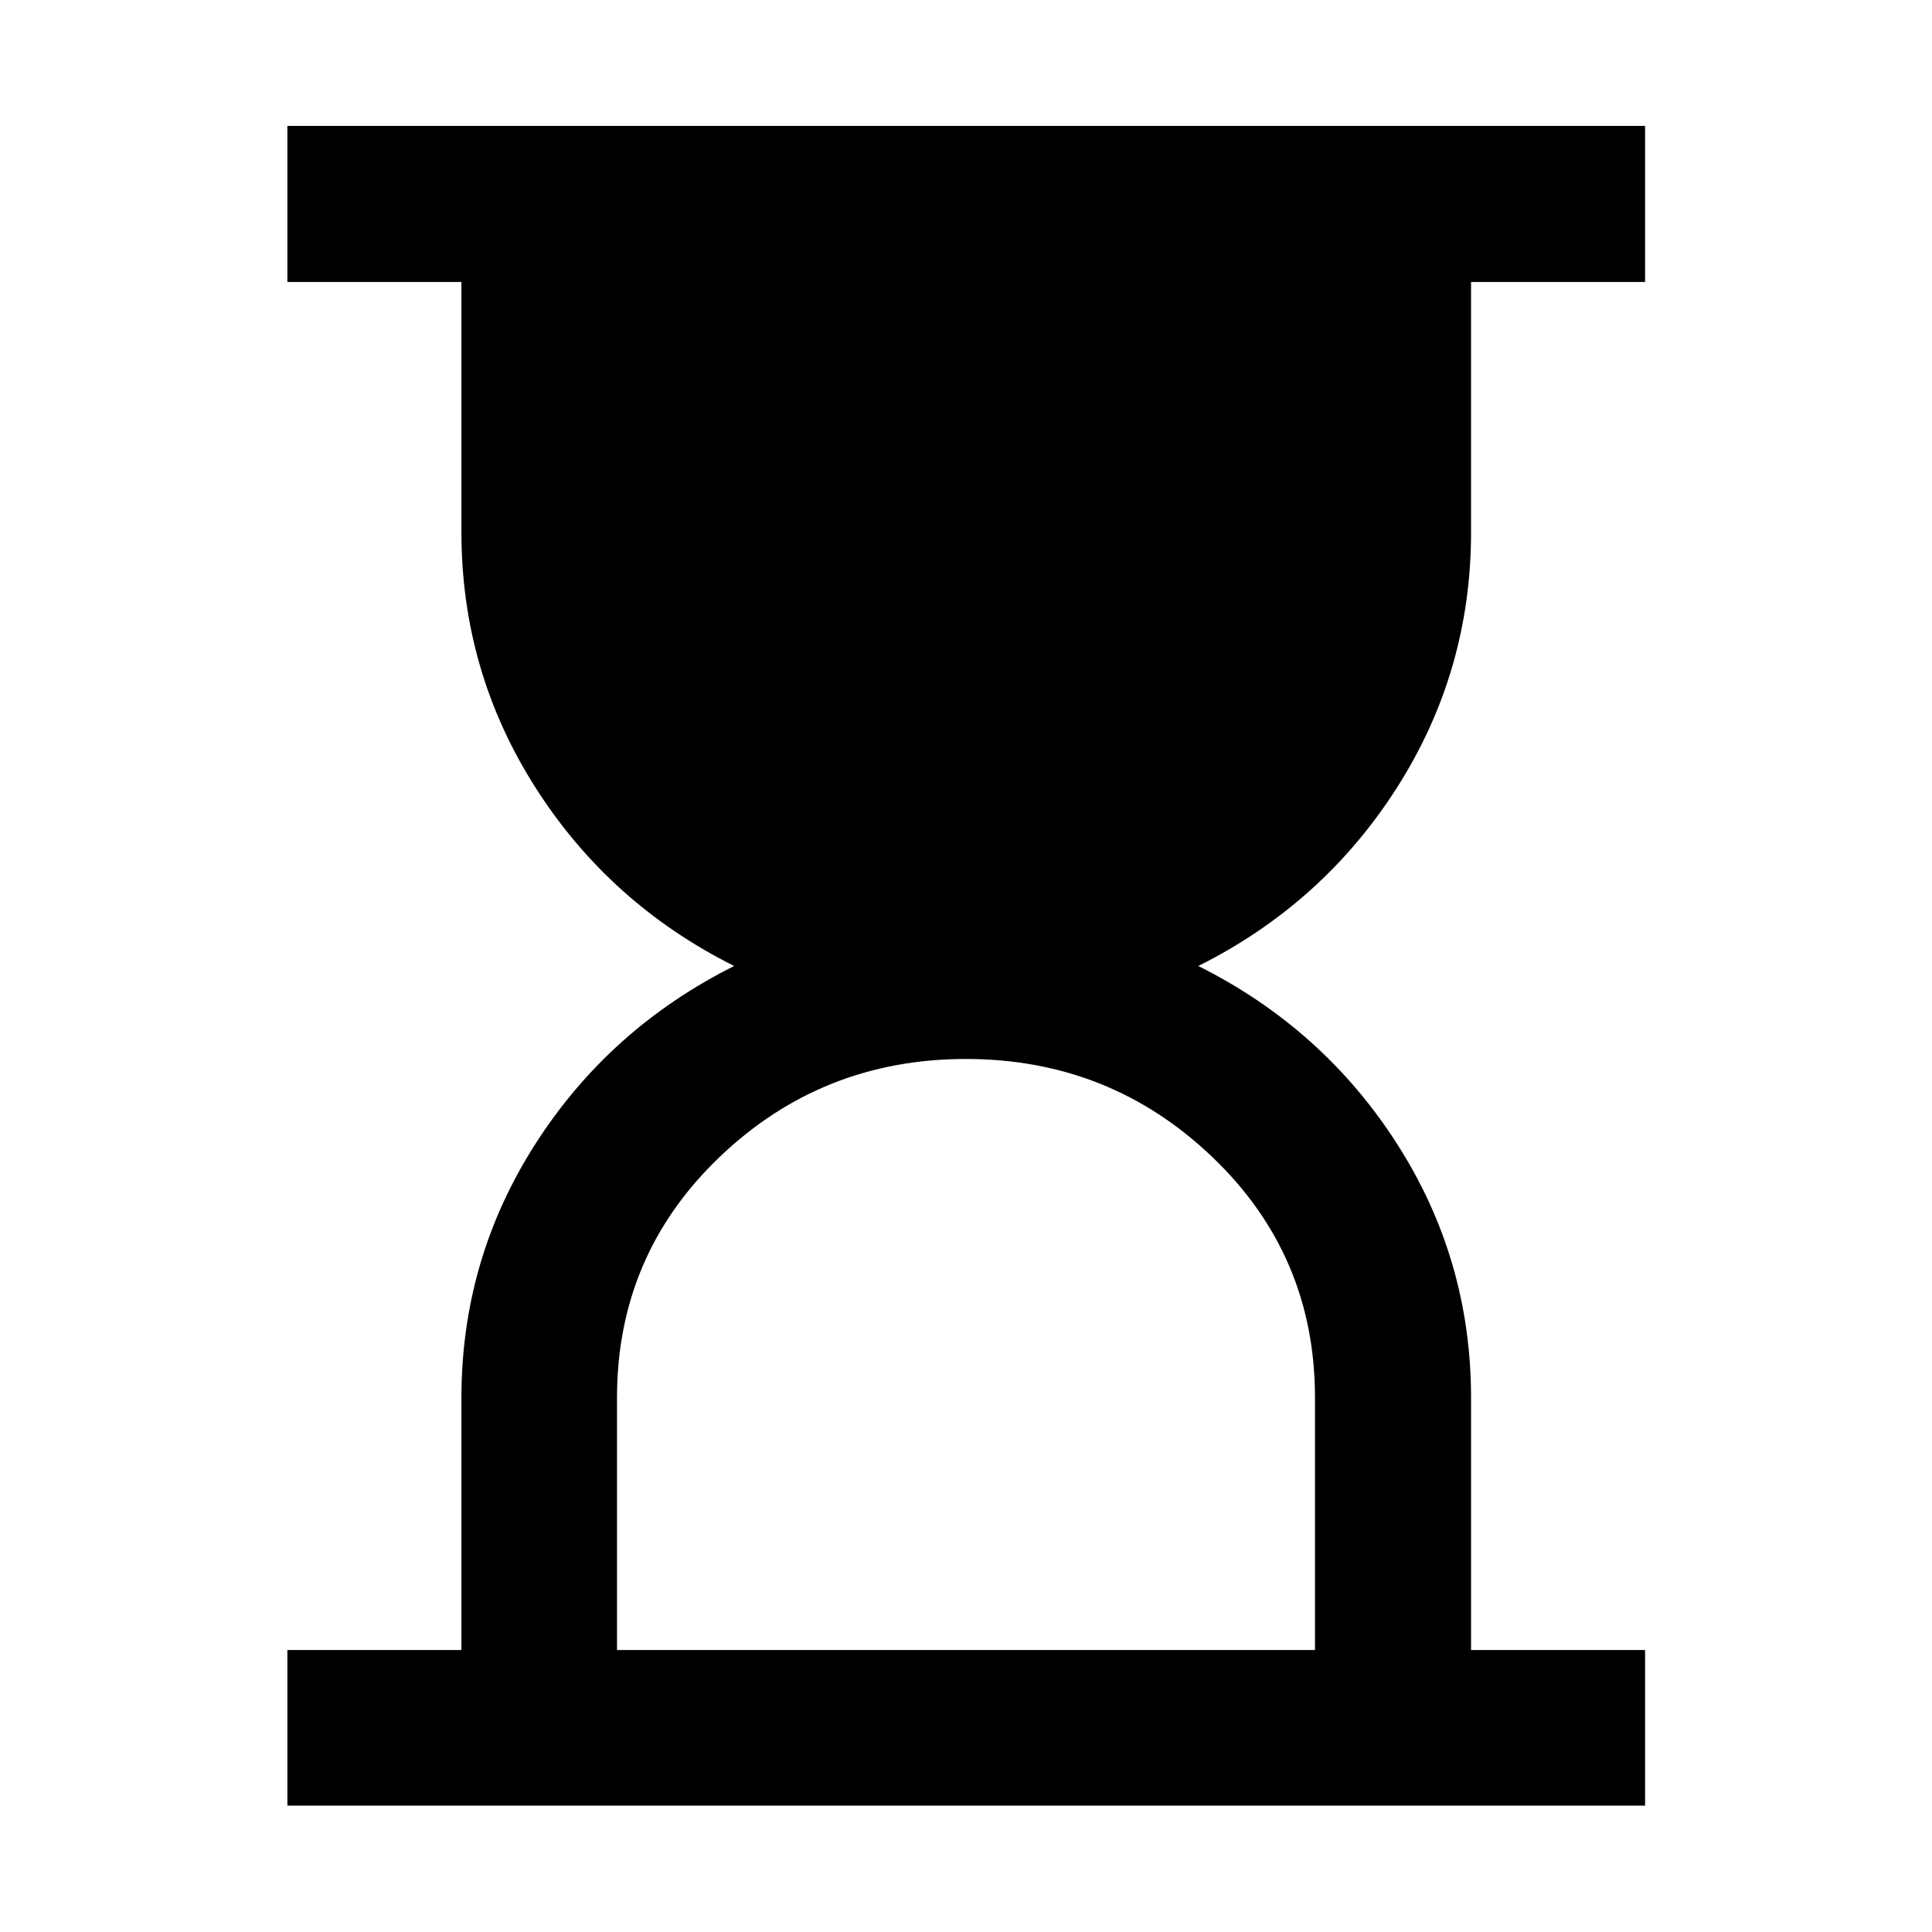 <svg xmlns="http://www.w3.org/2000/svg" height="48" viewBox="0 -960 960 960" width="48"><path d="M306.59-140.11h346.82v-125.37q0-70.8-50.97-119.56-50.96-48.76-122.48-48.76-71.53 0-122.45 48.76t-50.92 119.56v125.37ZM142.8-62.8v-77.31h86.48V-265.4q0-68.8 36.76-126.2Q302.8-449 364.8-480q-62-31-98.76-88.72-36.76-57.71-36.76-126.88v-124.29H142.8v-77.54h674.63v77.54h-86.47v124.29q0 69.17-36.76 126.88Q657.43-511 595.43-480q62 31 98.77 88.4 36.76 57.4 36.76 126.2v125.29h86.47v77.31H142.8Z"/></svg>